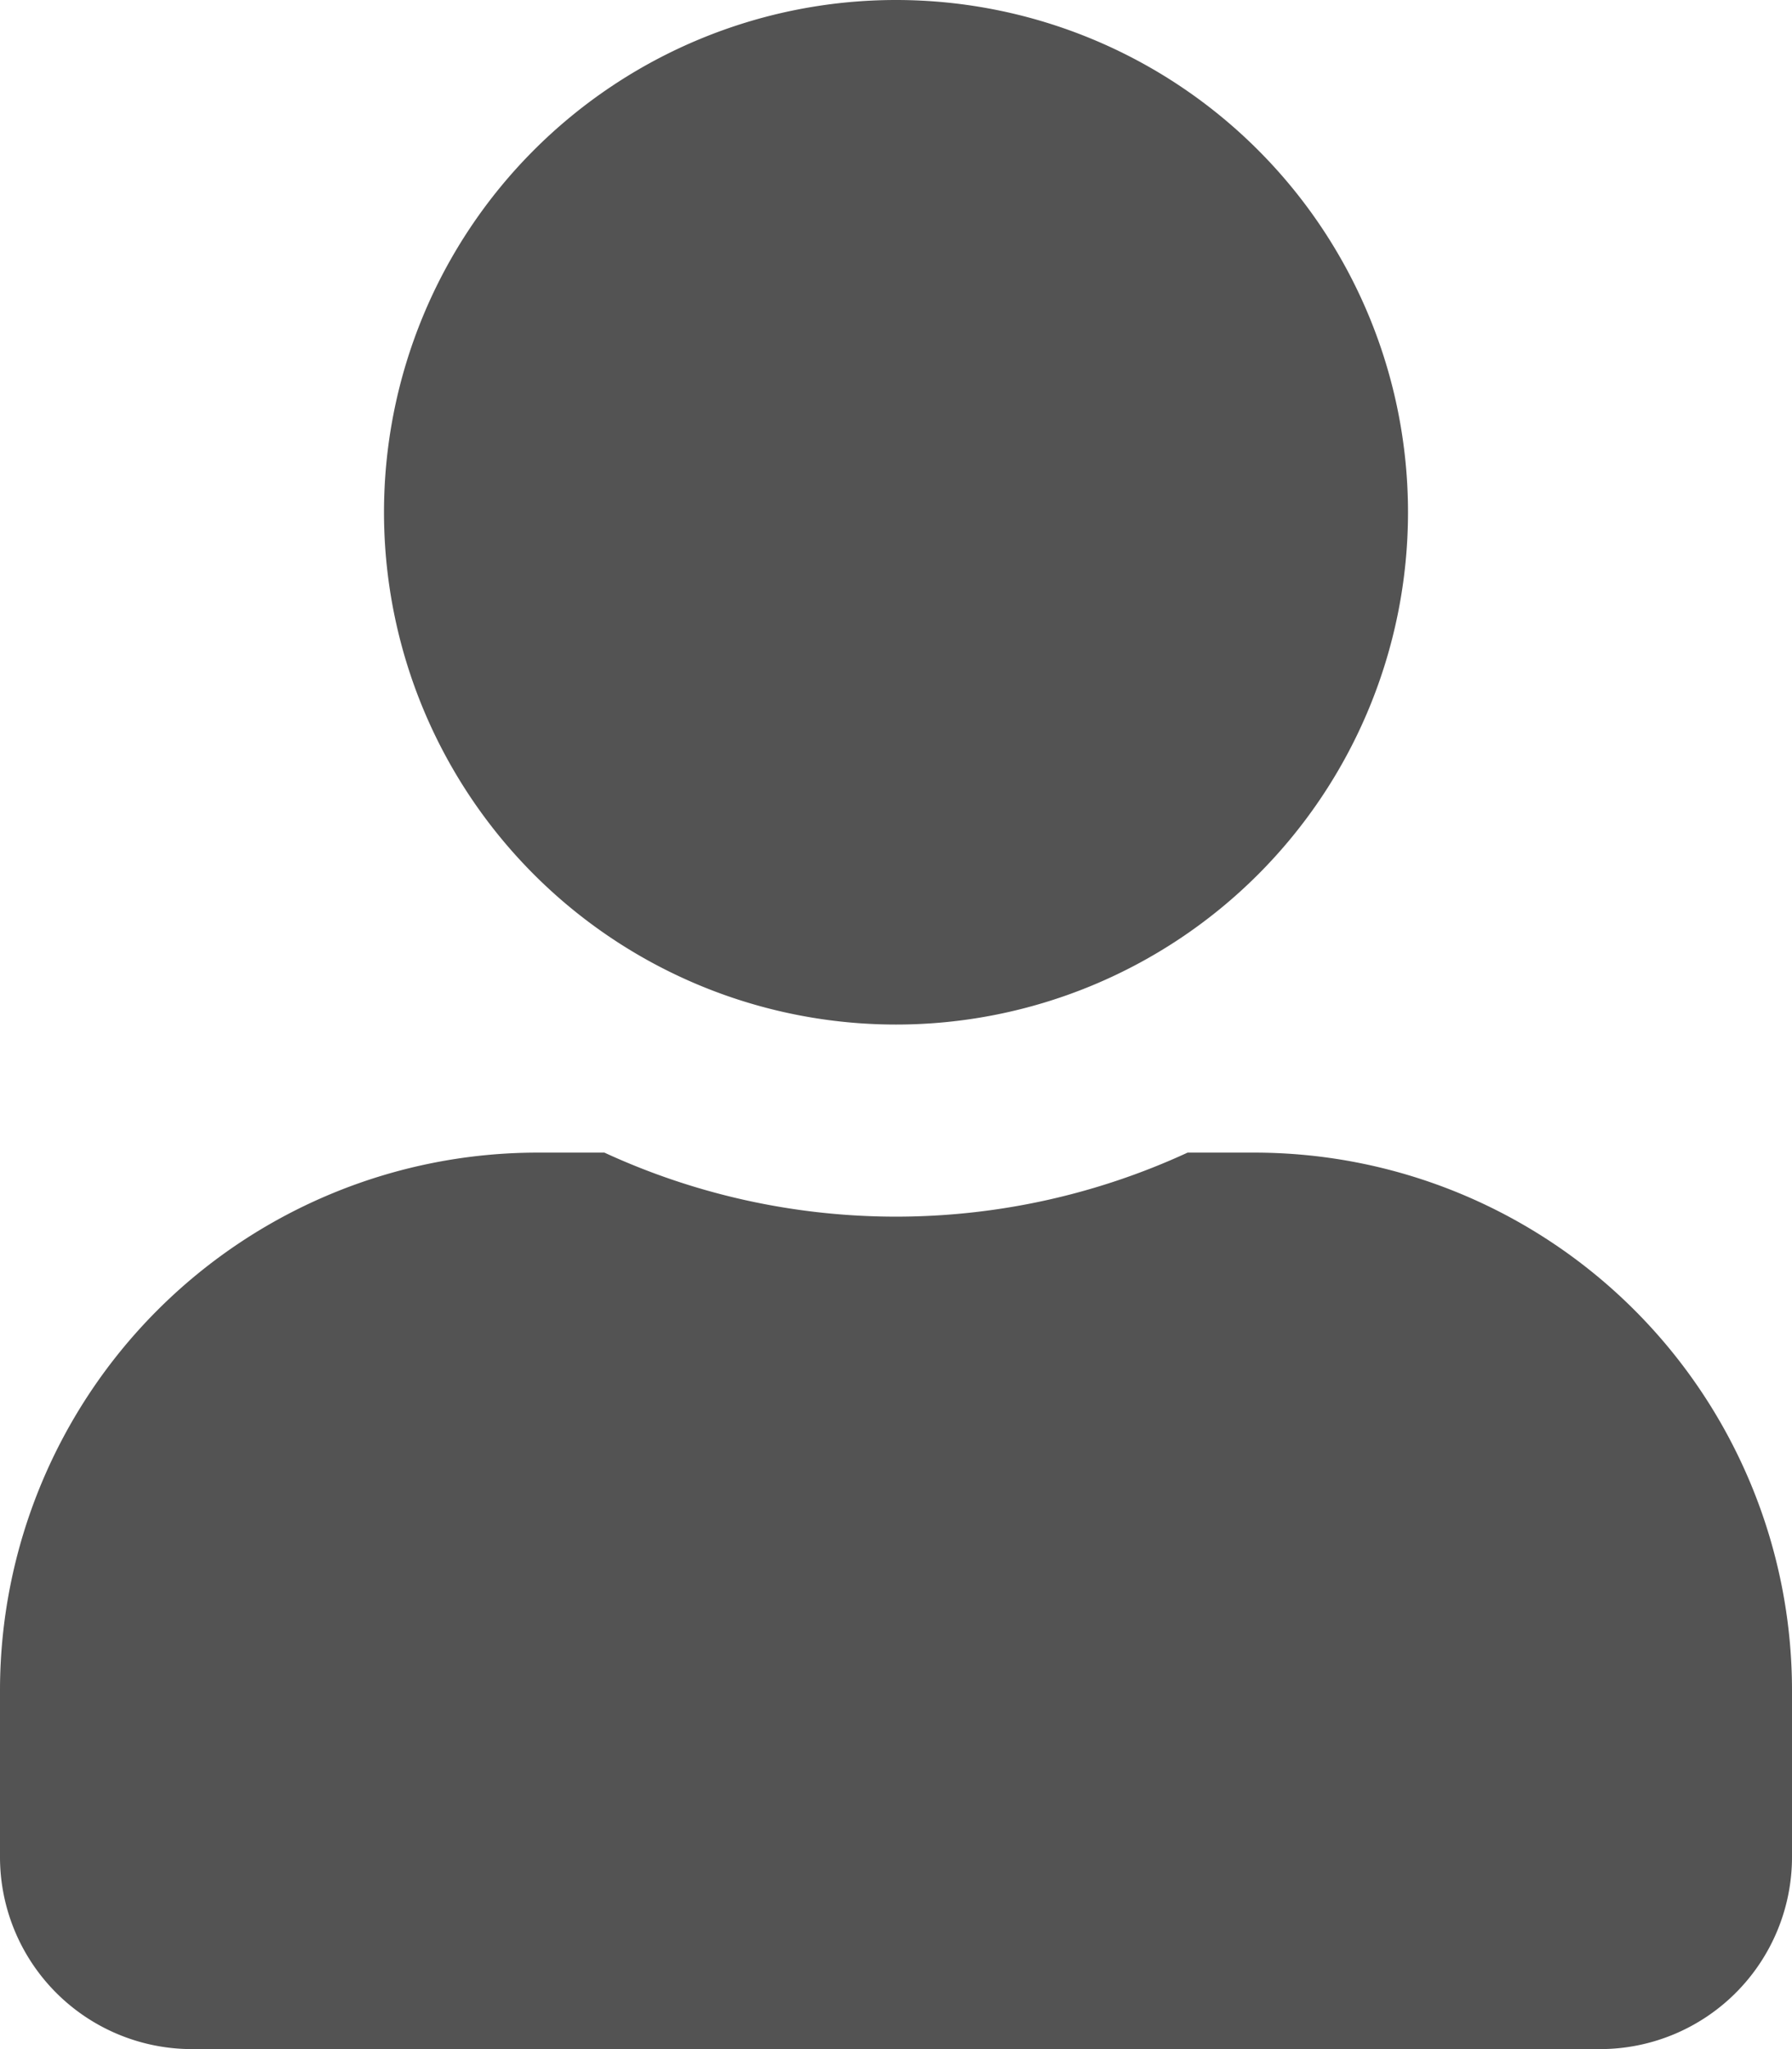 <svg xmlns="http://www.w3.org/2000/svg" width="14" height="16" viewBox="0 0 14 16">
  <defs>
    <style>
      .cls-1 {
        fill: #535353;
      }
    </style>
  </defs>
  <path id="Icon_awesome-user" data-name="Icon awesome-user" class="cls-1" d="M7,8A4,4,0,1,0,3,4,4,4,0,0,0,7,8ZM9.8,9H9.278A5.44,5.44,0,0,1,4.722,9H4.2A4.2,4.2,0,0,0,0,13.2v1.3A1.5,1.5,0,0,0,1.5,16h11A1.5,1.5,0,0,0,14,14.5V13.2A4.2,4.2,0,0,0,9.8,9Z"/>
</svg>
